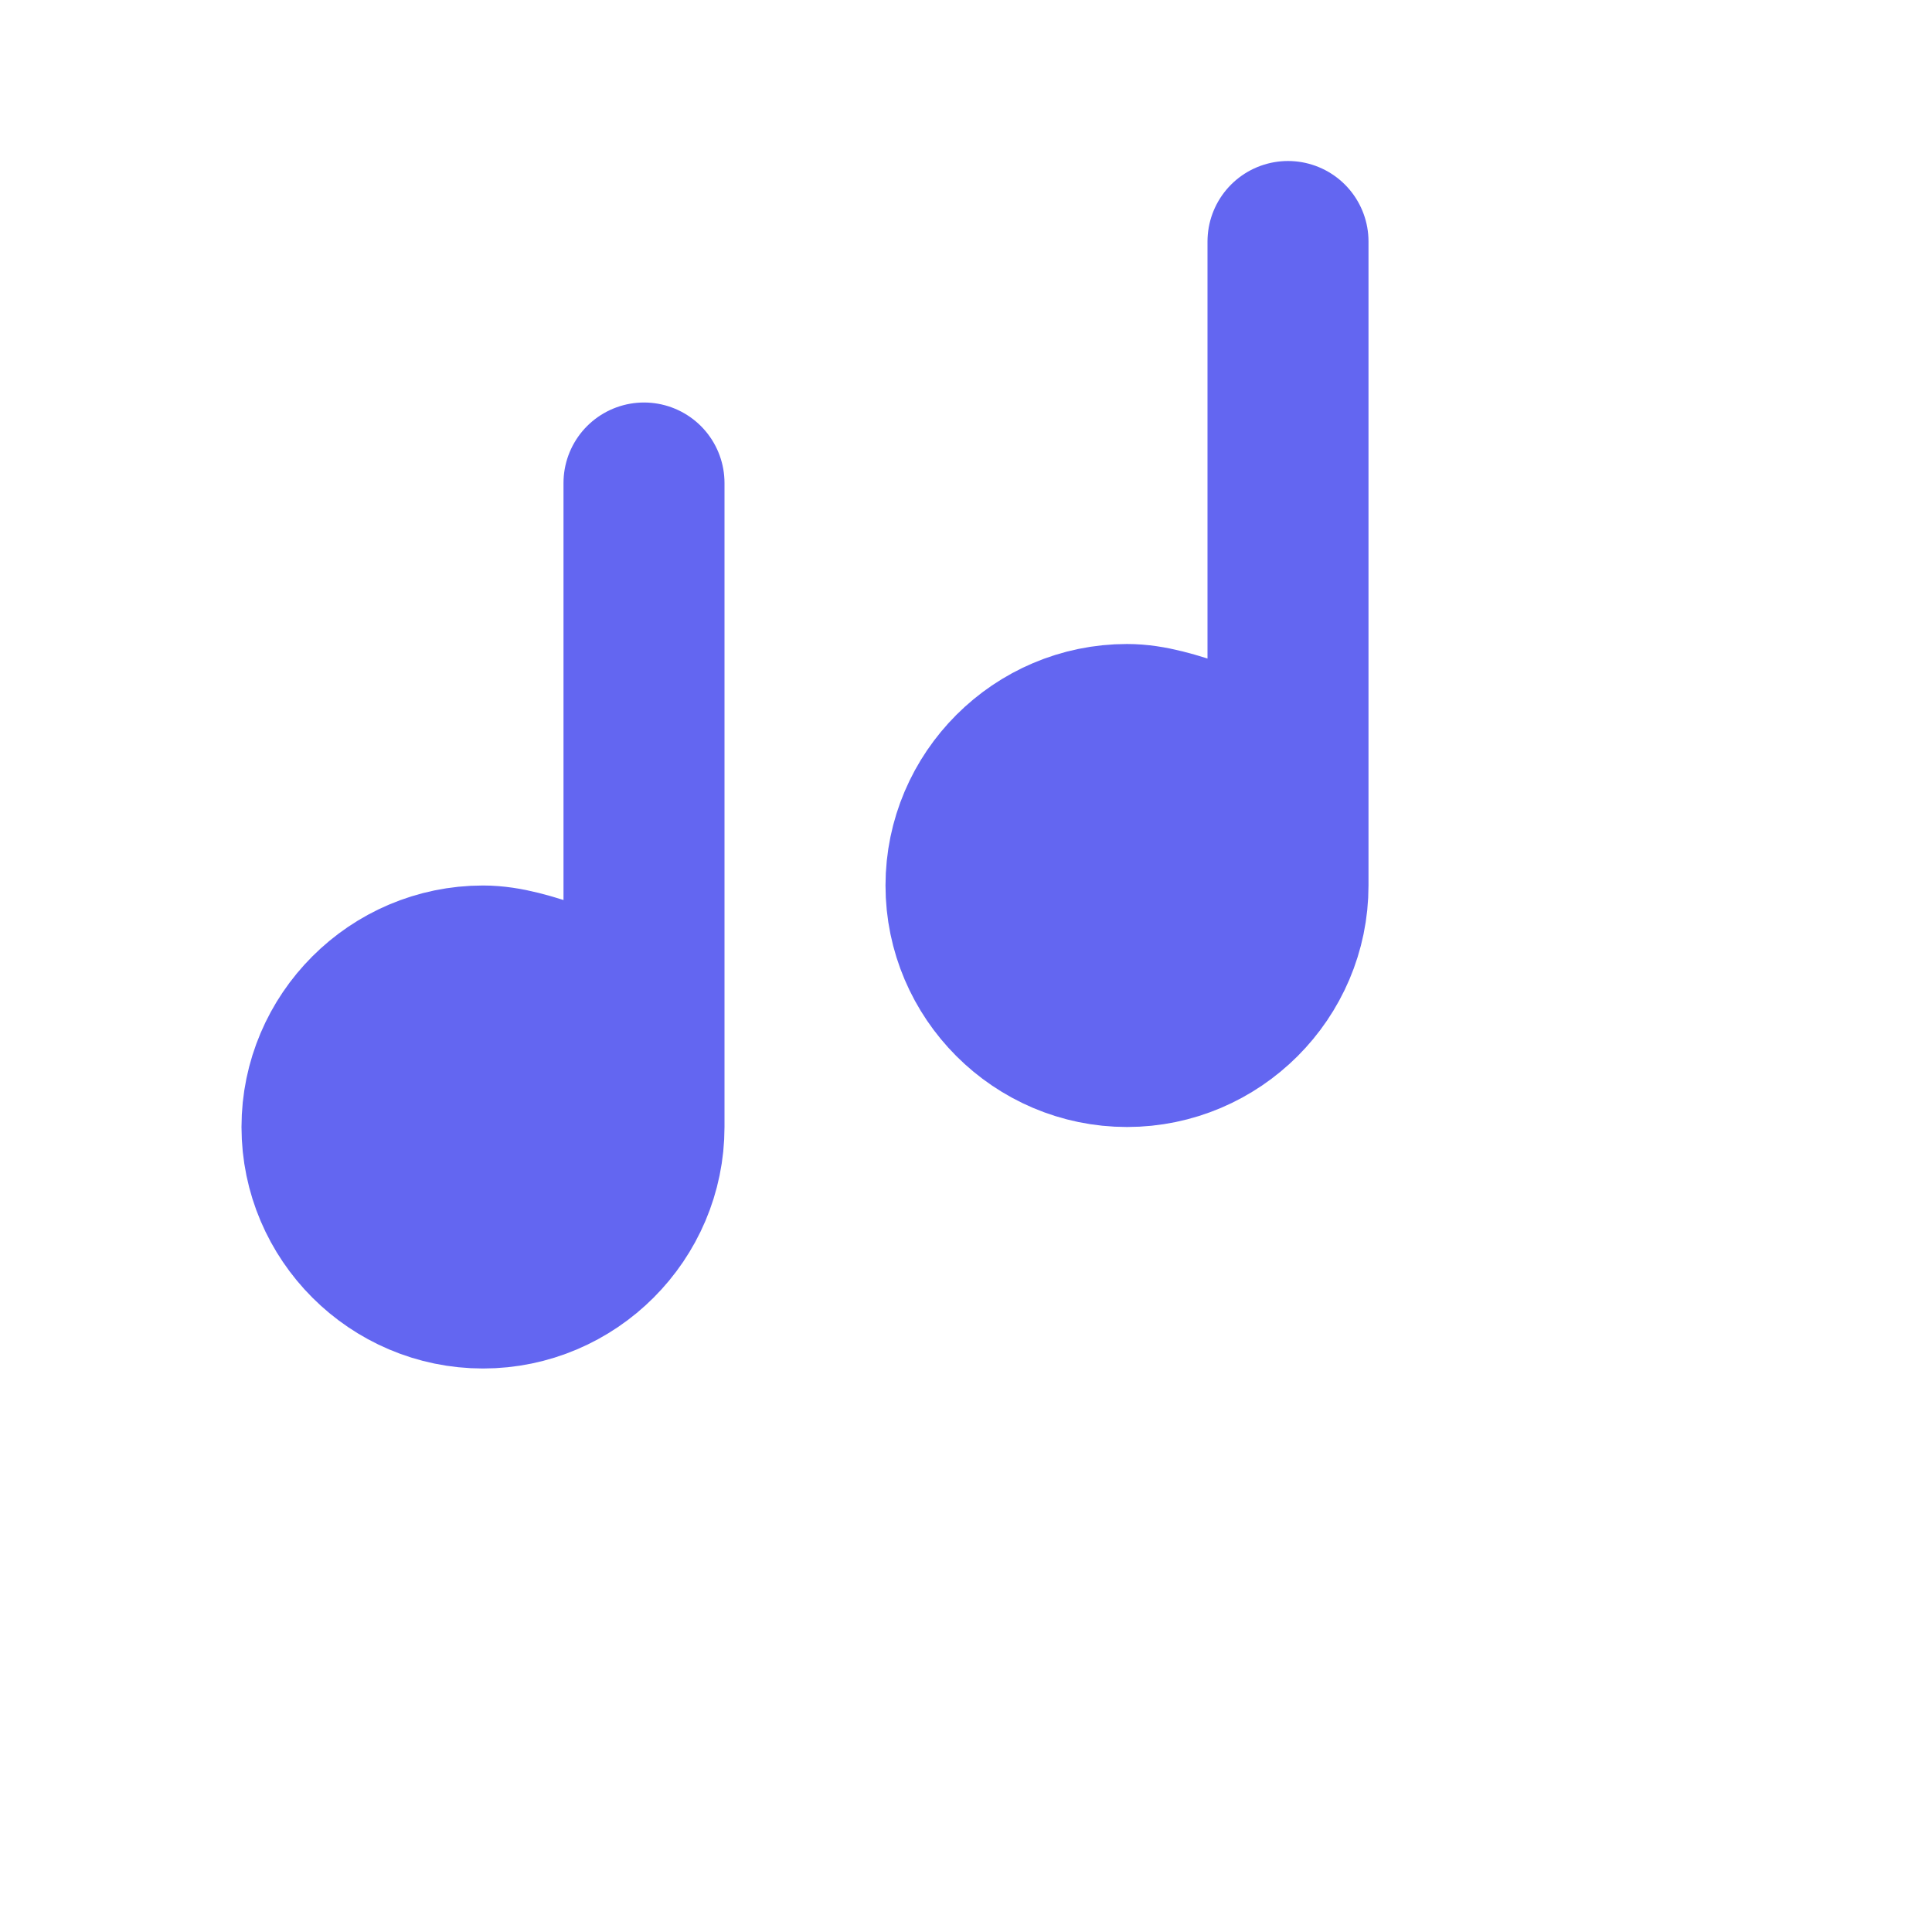 <svg xmlns="http://www.w3.org/2000/svg" viewBox="0 0 24 24">
  <defs>
    <!-- Gradient for shelves and musical notes -->
    <linearGradient id="indigoGradient" x1="0%" y1="0%" x2="100%" y2="0%">
      <stop offset="0%" stop-color="#6366F1"/> 
      <stop offset="100%" stop-color="#6366F1"/>
    </linearGradient>
  </defs>

  <!-- Musical shelves -->
  <g fill="none" stroke="url(#indigoGradient)" stroke-width="3" stroke-linecap="round" stroke-linejoin="round">
    <path d="M3 18h18"/>
    <path d="M3 12h18"/>
    <path d="M3 6h18"/>
  </g>

  <!-- Musical notes -->
  <g fill="none" stroke="url(#indigoGradient)" stroke-width="2" stroke-linecap="round" stroke-linejoin="round">
    <path d="M8 6v8c0 1.1-.9 2-2 2s-2-.9-2-2 .9-2 2-2c.3 0 .6.1 .9.2"/>
    <path d="M16 3v8c0 1.1-.9 2-2 2s-2-.9-2-2 .9-2 2-2c.3 0 .6.1 .9.2"/>
  </g>

  <!-- Note heads (dots) -->
  <circle cx="6" cy="14" r="2" fill="#6366f1"/>
  <circle cx="14" cy="11" r="2" fill="#6366f1"/>
</svg>